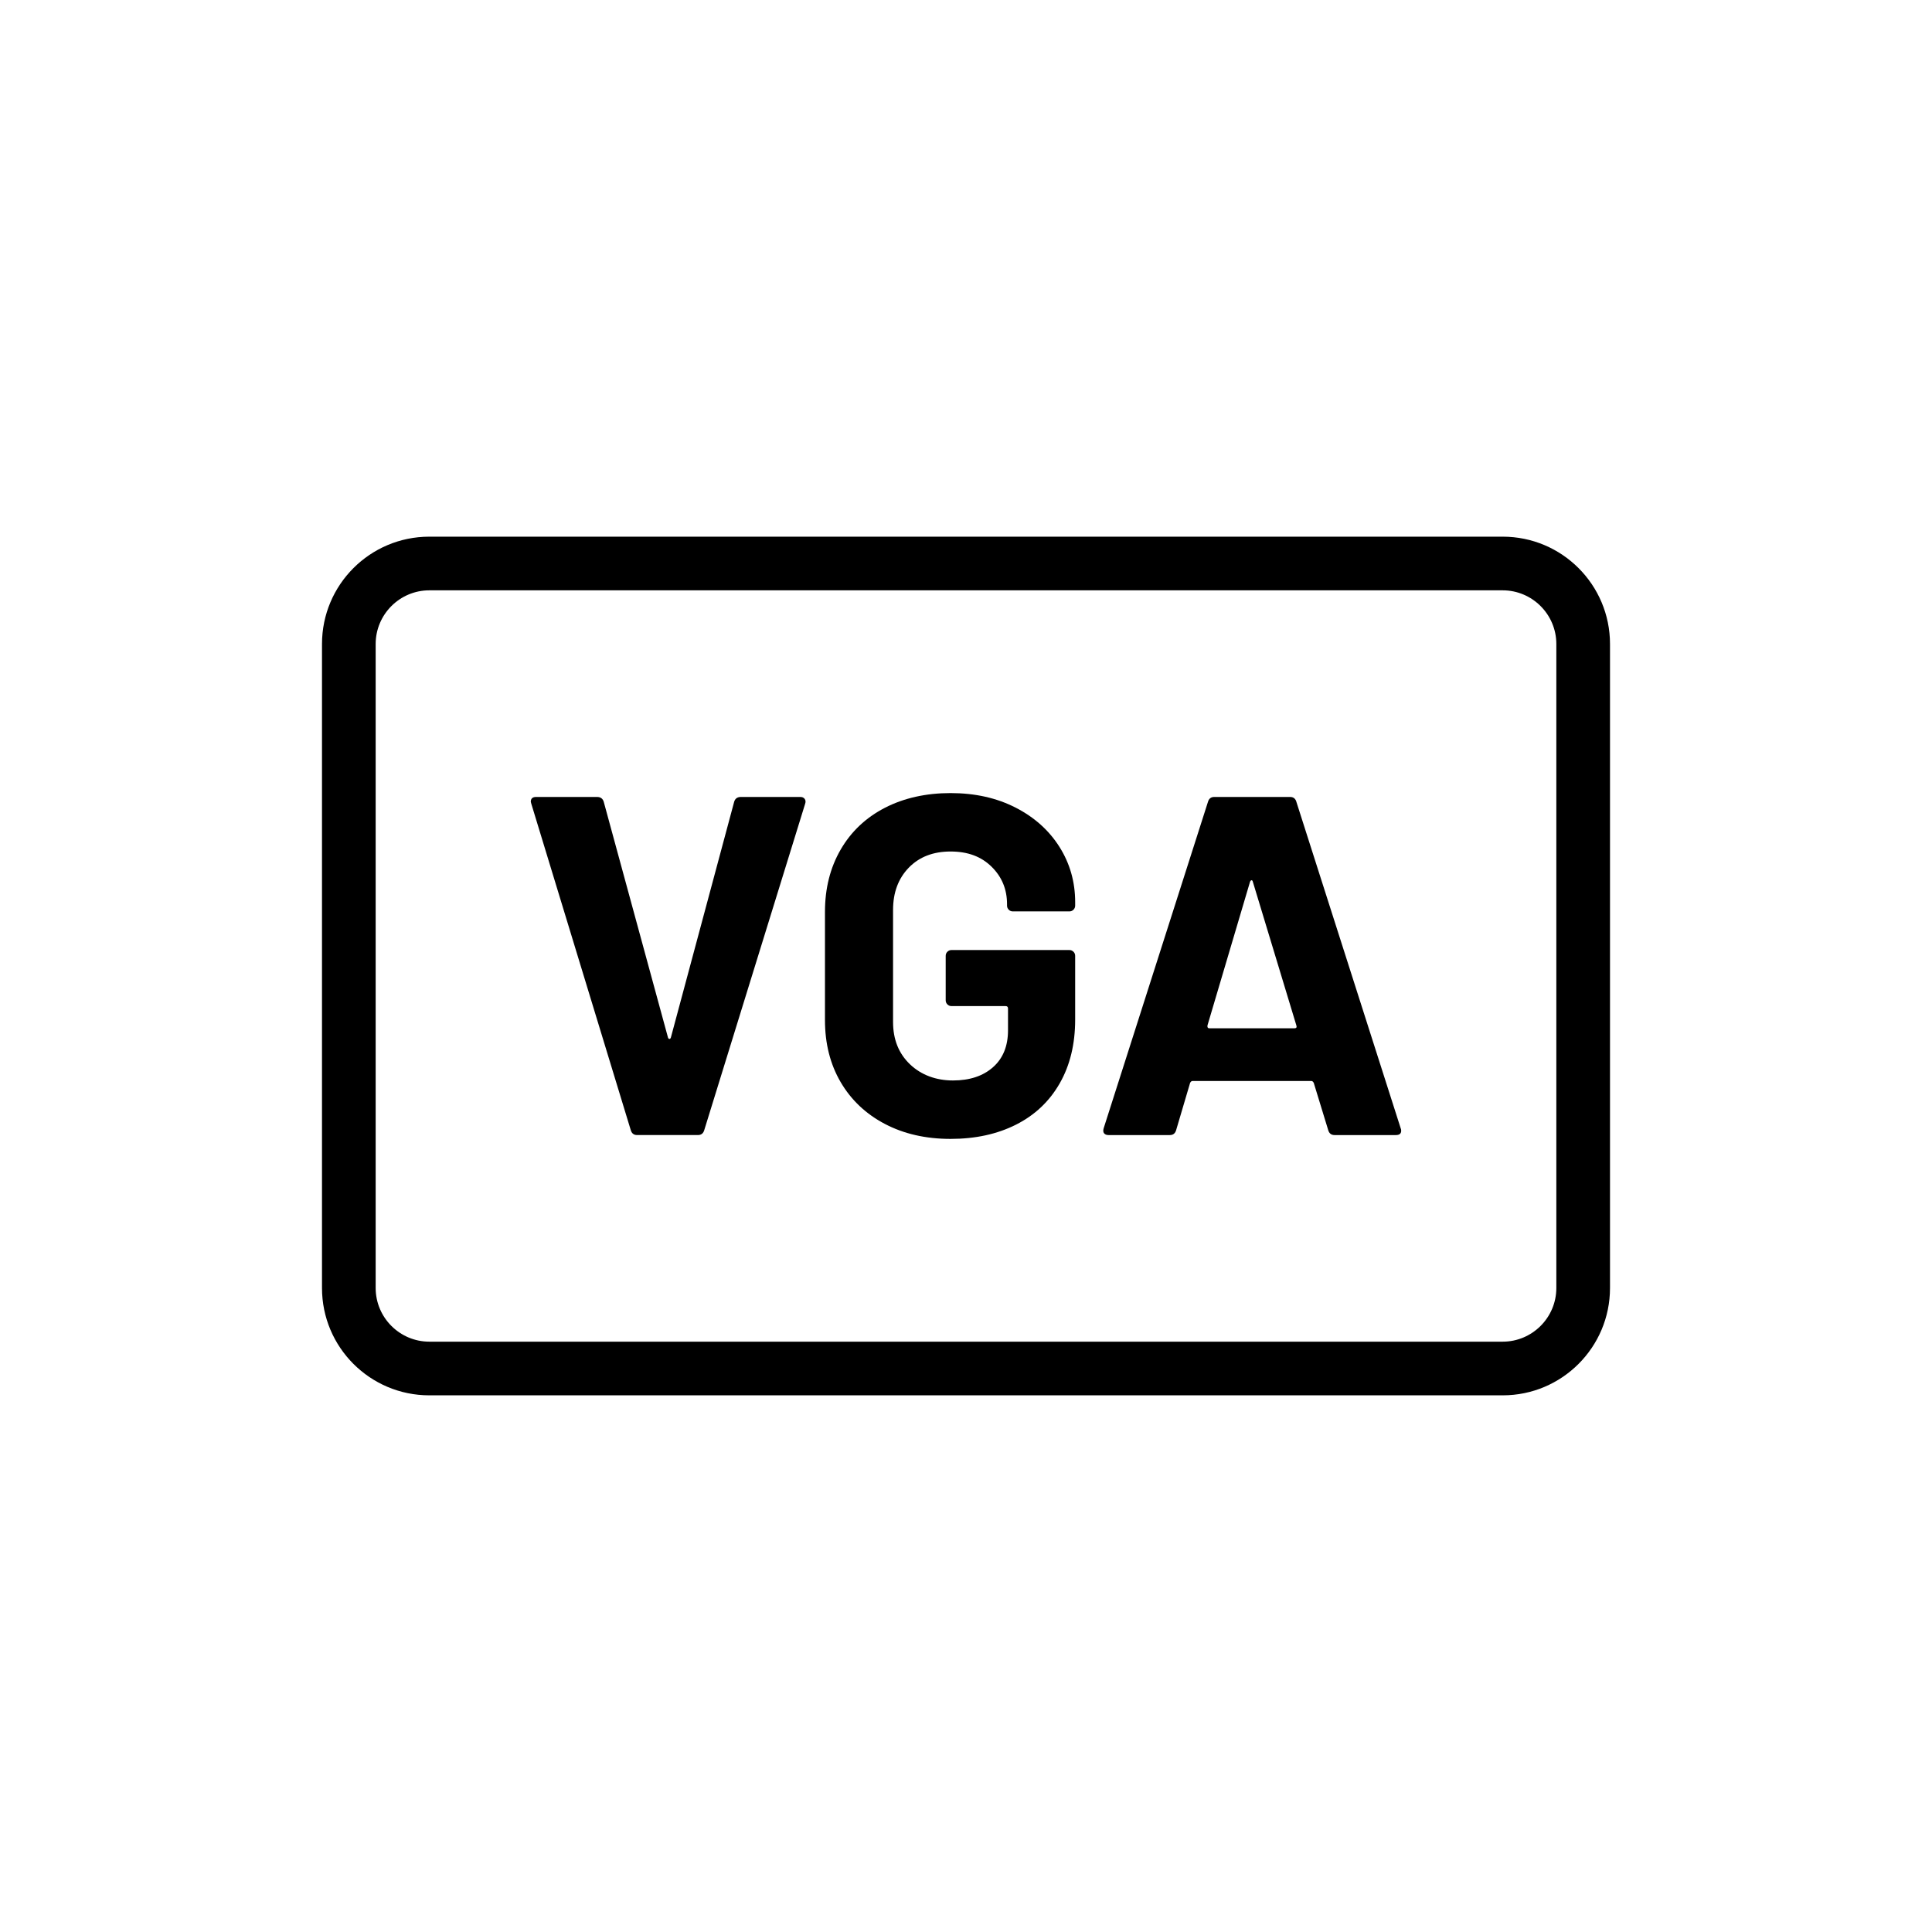 <?xml version="1.0" encoding="UTF-8"?>
<svg id="draw_copy" data-name="draw copy" xmlns="http://www.w3.org/2000/svg" viewBox="0 0 864 864">
  <g id="Layer_2_copy_2" data-name="Layer 2 copy 2">
    <path d="M672,240H192c-26.51,0-48,21.49-48,48v288c0,26.51,21.49,48,48,48h480c26.51,0,48-21.49,48-48v-288c0-26.51-21.49-48-48-48ZM696,576c0,13.23-10.77,24-24,24H192c-13.23,0-24-10.77-24-24v-288c0-13.23,10.77-24,24-24h480c13.23,0,24,10.77,24,24v288Z" style="stroke-width: 0px;"/>
    <path d="M357.91,356.4h-26.57c-1.59,0-2.59.72-3.02,2.16l-28.3,105.41c-.14.43-.36.65-.65.65s-.51-.22-.65-.65l-28.73-105.41c-.43-1.44-1.44-2.16-3.02-2.16h-27.22c-1.59,0-2.38.72-2.38,2.16l.22.86,44.5,146.02c.43,1.44,1.37,2.16,2.81,2.16h27.22c1.44,0,2.38-.72,2.81-2.16l45.14-146.02c.29-.86.21-1.58-.22-2.16-.43-.57-1.08-.86-1.94-.86Z" style="stroke-width: 0px;"/>
    <path d="M454.14,361.15c-8.42-4.32-18.11-6.48-29.05-6.48s-20.88,2.2-29.38,6.59c-8.5,4.39-15.09,10.62-19.76,18.68-4.68,8.07-7.02,17.35-7.02,27.86v48.38c0,10.51,2.34,19.76,7.02,27.76,4.68,7.99,11.27,14.22,19.76,18.68,8.49,4.46,18.29,6.7,29.38,6.7s20.84-2.12,29.27-6.37c8.42-4.25,14.94-10.4,19.55-18.47,4.61-8.06,6.91-17.57,6.91-28.51v-28.51c0-.72-.25-1.33-.76-1.84-.51-.5-1.12-.76-1.84-.76h-52.7c-.72,0-1.33.25-1.84.76-.51.51-.76,1.12-.76,1.84v19.87c0,.72.25,1.33.76,1.84.5.51,1.11.76,1.84.76h24.19c.72,0,1.08.36,1.08,1.08v9.72c0,7.06-2.23,12.57-6.7,16.52-4.46,3.96-10.44,5.94-17.93,5.94s-14.18-2.41-19.22-7.24c-5.04-4.82-7.56-11.12-7.56-18.9v-50.11c0-7.78,2.34-14.07,7.02-18.9,4.68-4.82,10.91-7.24,18.68-7.24s13.75,2.27,18.36,6.8c4.61,4.54,6.91,10.12,6.91,16.74v.65c0,.72.25,1.33.76,1.84.5.51,1.11.76,1.84.76h25.27c.72,0,1.33-.25,1.84-.76.5-.5.76-1.11.76-1.84v-1.51c0-9.07-2.34-17.31-7.02-24.73-4.68-7.42-11.23-13.28-19.66-17.6Z" style="stroke-width: 0px;"/>
    <path d="M579.75,358.56c-.43-1.44-1.37-2.16-2.81-2.16h-33.91c-1.44,0-2.38.72-2.81,2.16l-46.66,146.02c-.29,1.01-.22,1.76.22,2.27.43.51,1.08.76,1.94.76h27.43c1.44,0,2.38-.72,2.81-2.16l6.26-21.17c.29-.57.65-.86,1.08-.86h53.14c.43,0,.79.29,1.08.86l6.48,21.17c.43,1.44,1.37,2.16,2.81,2.16h27.43c1.58,0,2.38-.65,2.38-1.94,0-.43-.07-.79-.22-1.08l-46.66-146.02ZM578.88,459.86h-38.02c-.72,0-1.01-.43-.87-1.3l19.01-64.15c.14-.43.36-.68.65-.76.29-.07.5.18.65.76l19.44,64.15c.29.86,0,1.3-.86,1.3Z" style="stroke-width: 0px;"/>
  </g>
</svg>